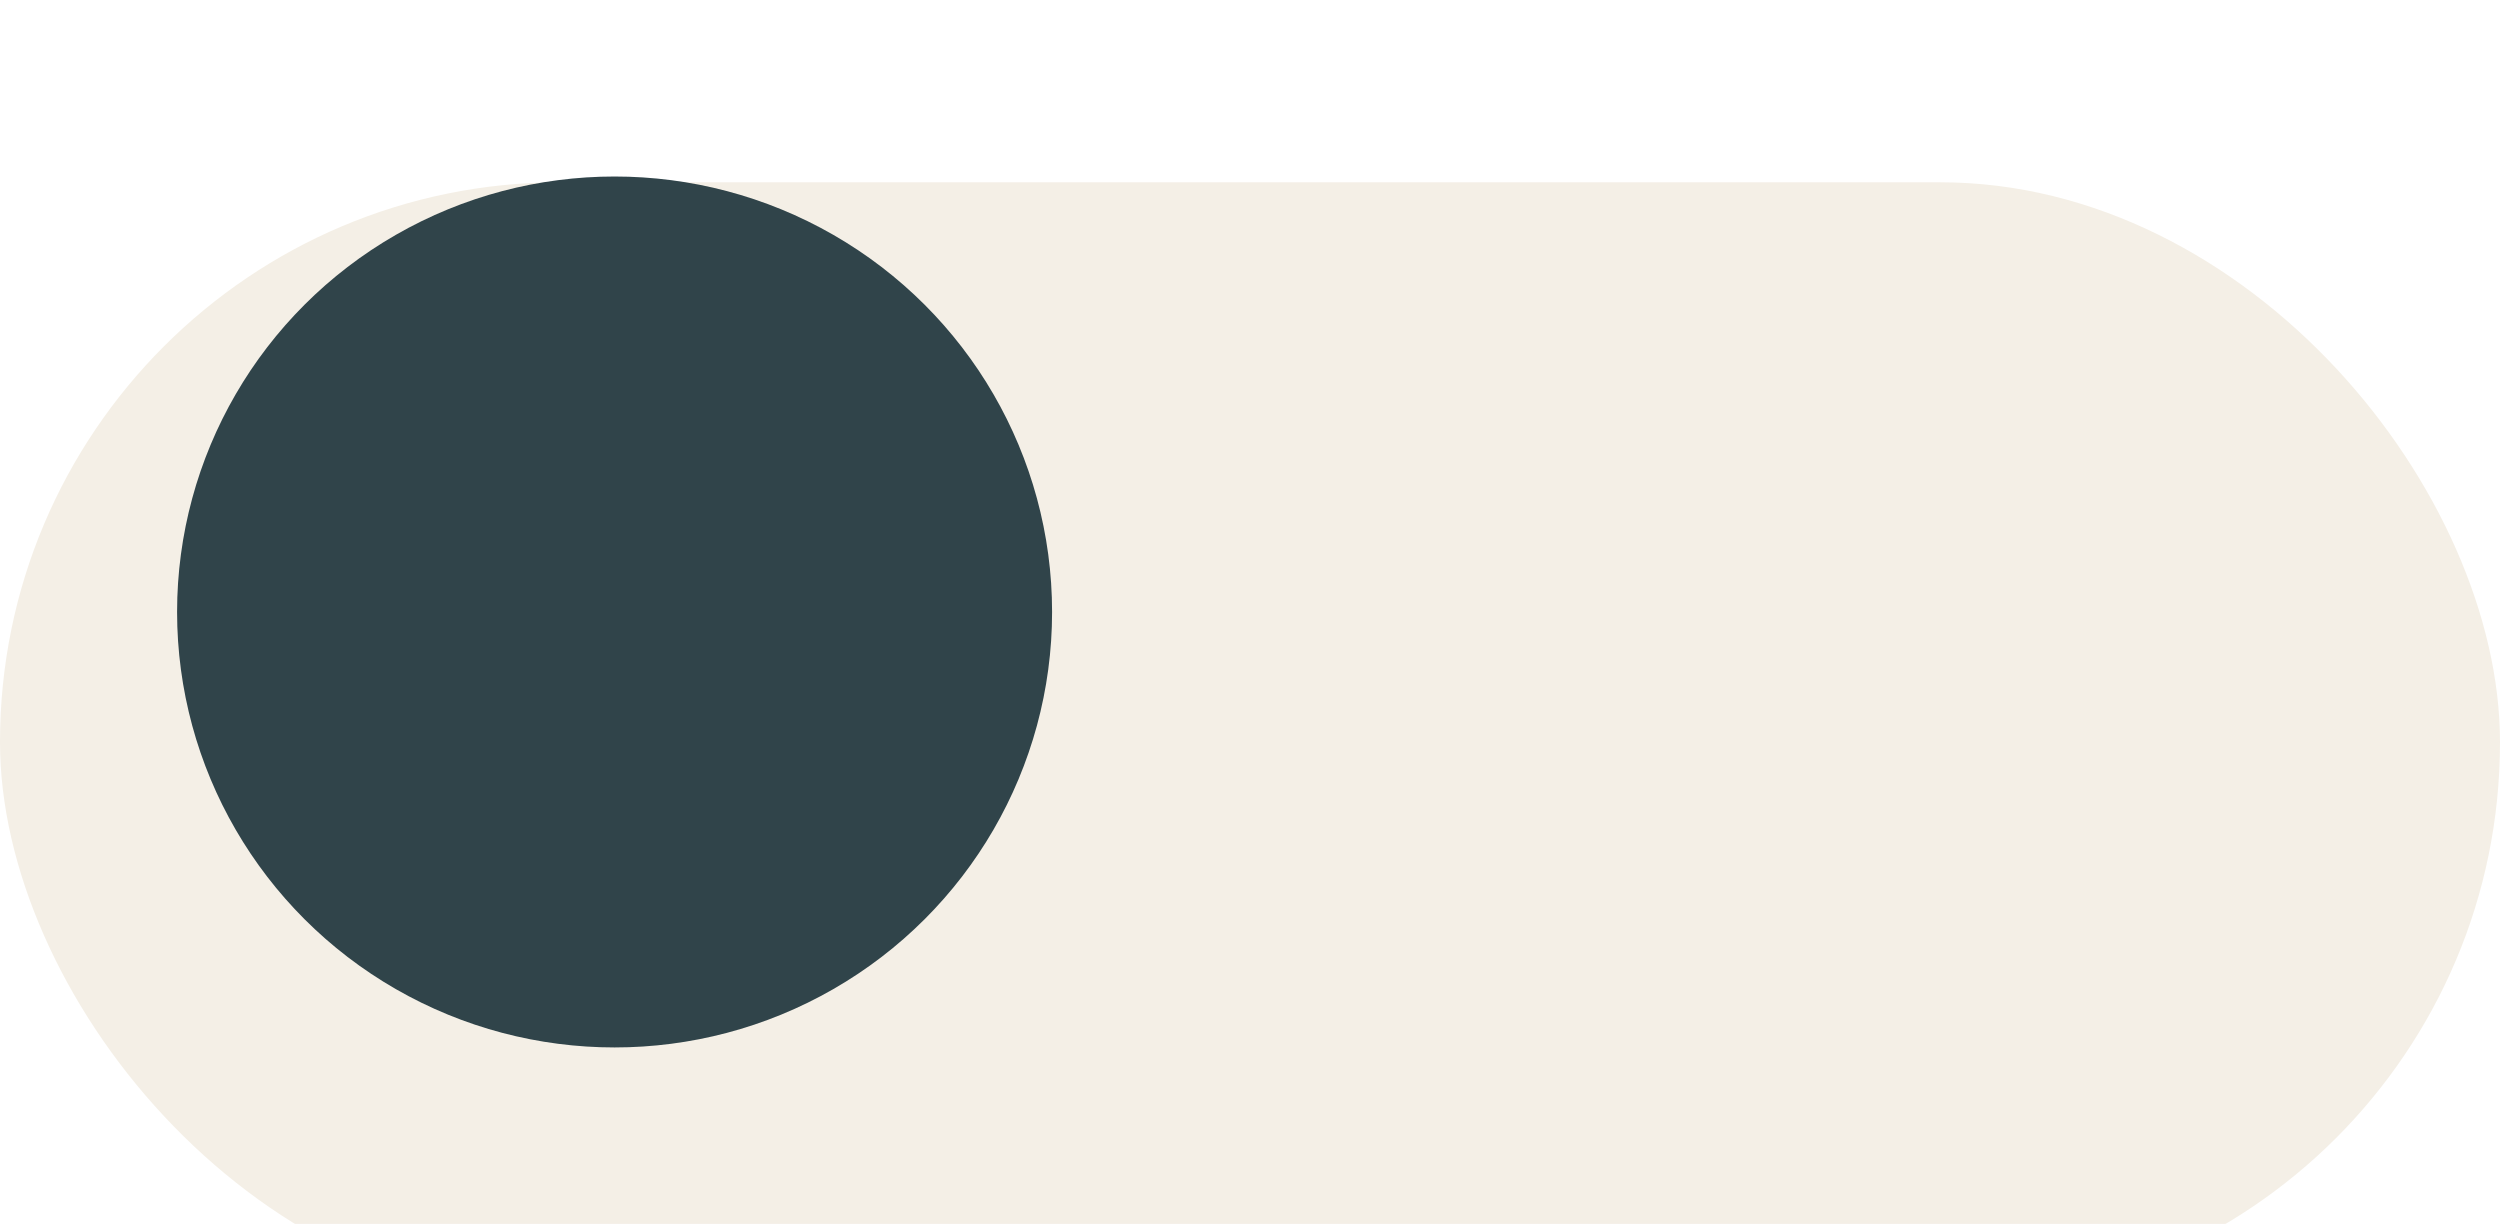 <svg width="96" height="47" viewBox="0 0 96 47" fill="none" xmlns="http://www.w3.org/2000/svg">
<g filter="url(#filter0_i_64_2931)">
<rect y="1" width="96" height="43" rx="21.5" fill="#F4EFE6"/>
</g>
<g filter="url(#filter1_d_64_2931)">
<ellipse cx="21.6" cy="22.5" rx="16.8" ry="16.722" fill="#30444A"/>
</g>
<defs>
<filter id="filter0_i_64_2931" x="0" y="1" width="96" height="49" filterUnits="userSpaceOnUse" color-interpolation-filters="sRGB">
<feFlood flood-opacity="0" result="BackgroundImageFix"/>
<feBlend mode="normal" in="SourceGraphic" in2="BackgroundImageFix" result="shape"/>
<feColorMatrix in="SourceAlpha" type="matrix" values="0 0 0 0 0 0 0 0 0 0 0 0 0 0 0 0 0 0 127 0" result="hardAlpha"/>
<feMorphology radius="3" operator="erode" in="SourceAlpha" result="effect1_innerShadow_64_2931"/>
<feOffset dy="6"/>
<feGaussianBlur stdDeviation="4"/>
<feComposite in2="hardAlpha" operator="arithmetic" k2="-1" k3="1"/>
<feColorMatrix type="matrix" values="0 0 0 0 0 0 0 0 0 0 0 0 0 0 0 0 0 0 0.1 0"/>
<feBlend mode="normal" in2="shape" result="effect1_innerShadow_64_2931"/>
</filter>
<filter id="filter1_d_64_2931" x="0.8" y="0.778" width="45.6" height="45.444" filterUnits="userSpaceOnUse" color-interpolation-filters="sRGB">
<feFlood flood-opacity="0" result="BackgroundImageFix"/>
<feColorMatrix in="SourceAlpha" type="matrix" values="0 0 0 0 0 0 0 0 0 0 0 0 0 0 0 0 0 0 127 0" result="hardAlpha"/>
<feOffset dx="2" dy="1"/>
<feGaussianBlur stdDeviation="3"/>
<feColorMatrix type="matrix" values="0 0 0 0 0 0 0 0 0 0 0 0 0 0 0 0 0 0 0.25 0"/>
<feBlend mode="normal" in2="BackgroundImageFix" result="effect1_dropShadow_64_2931"/>
<feBlend mode="normal" in="SourceGraphic" in2="effect1_dropShadow_64_2931" result="shape"/>
</filter>
</defs>
</svg>
